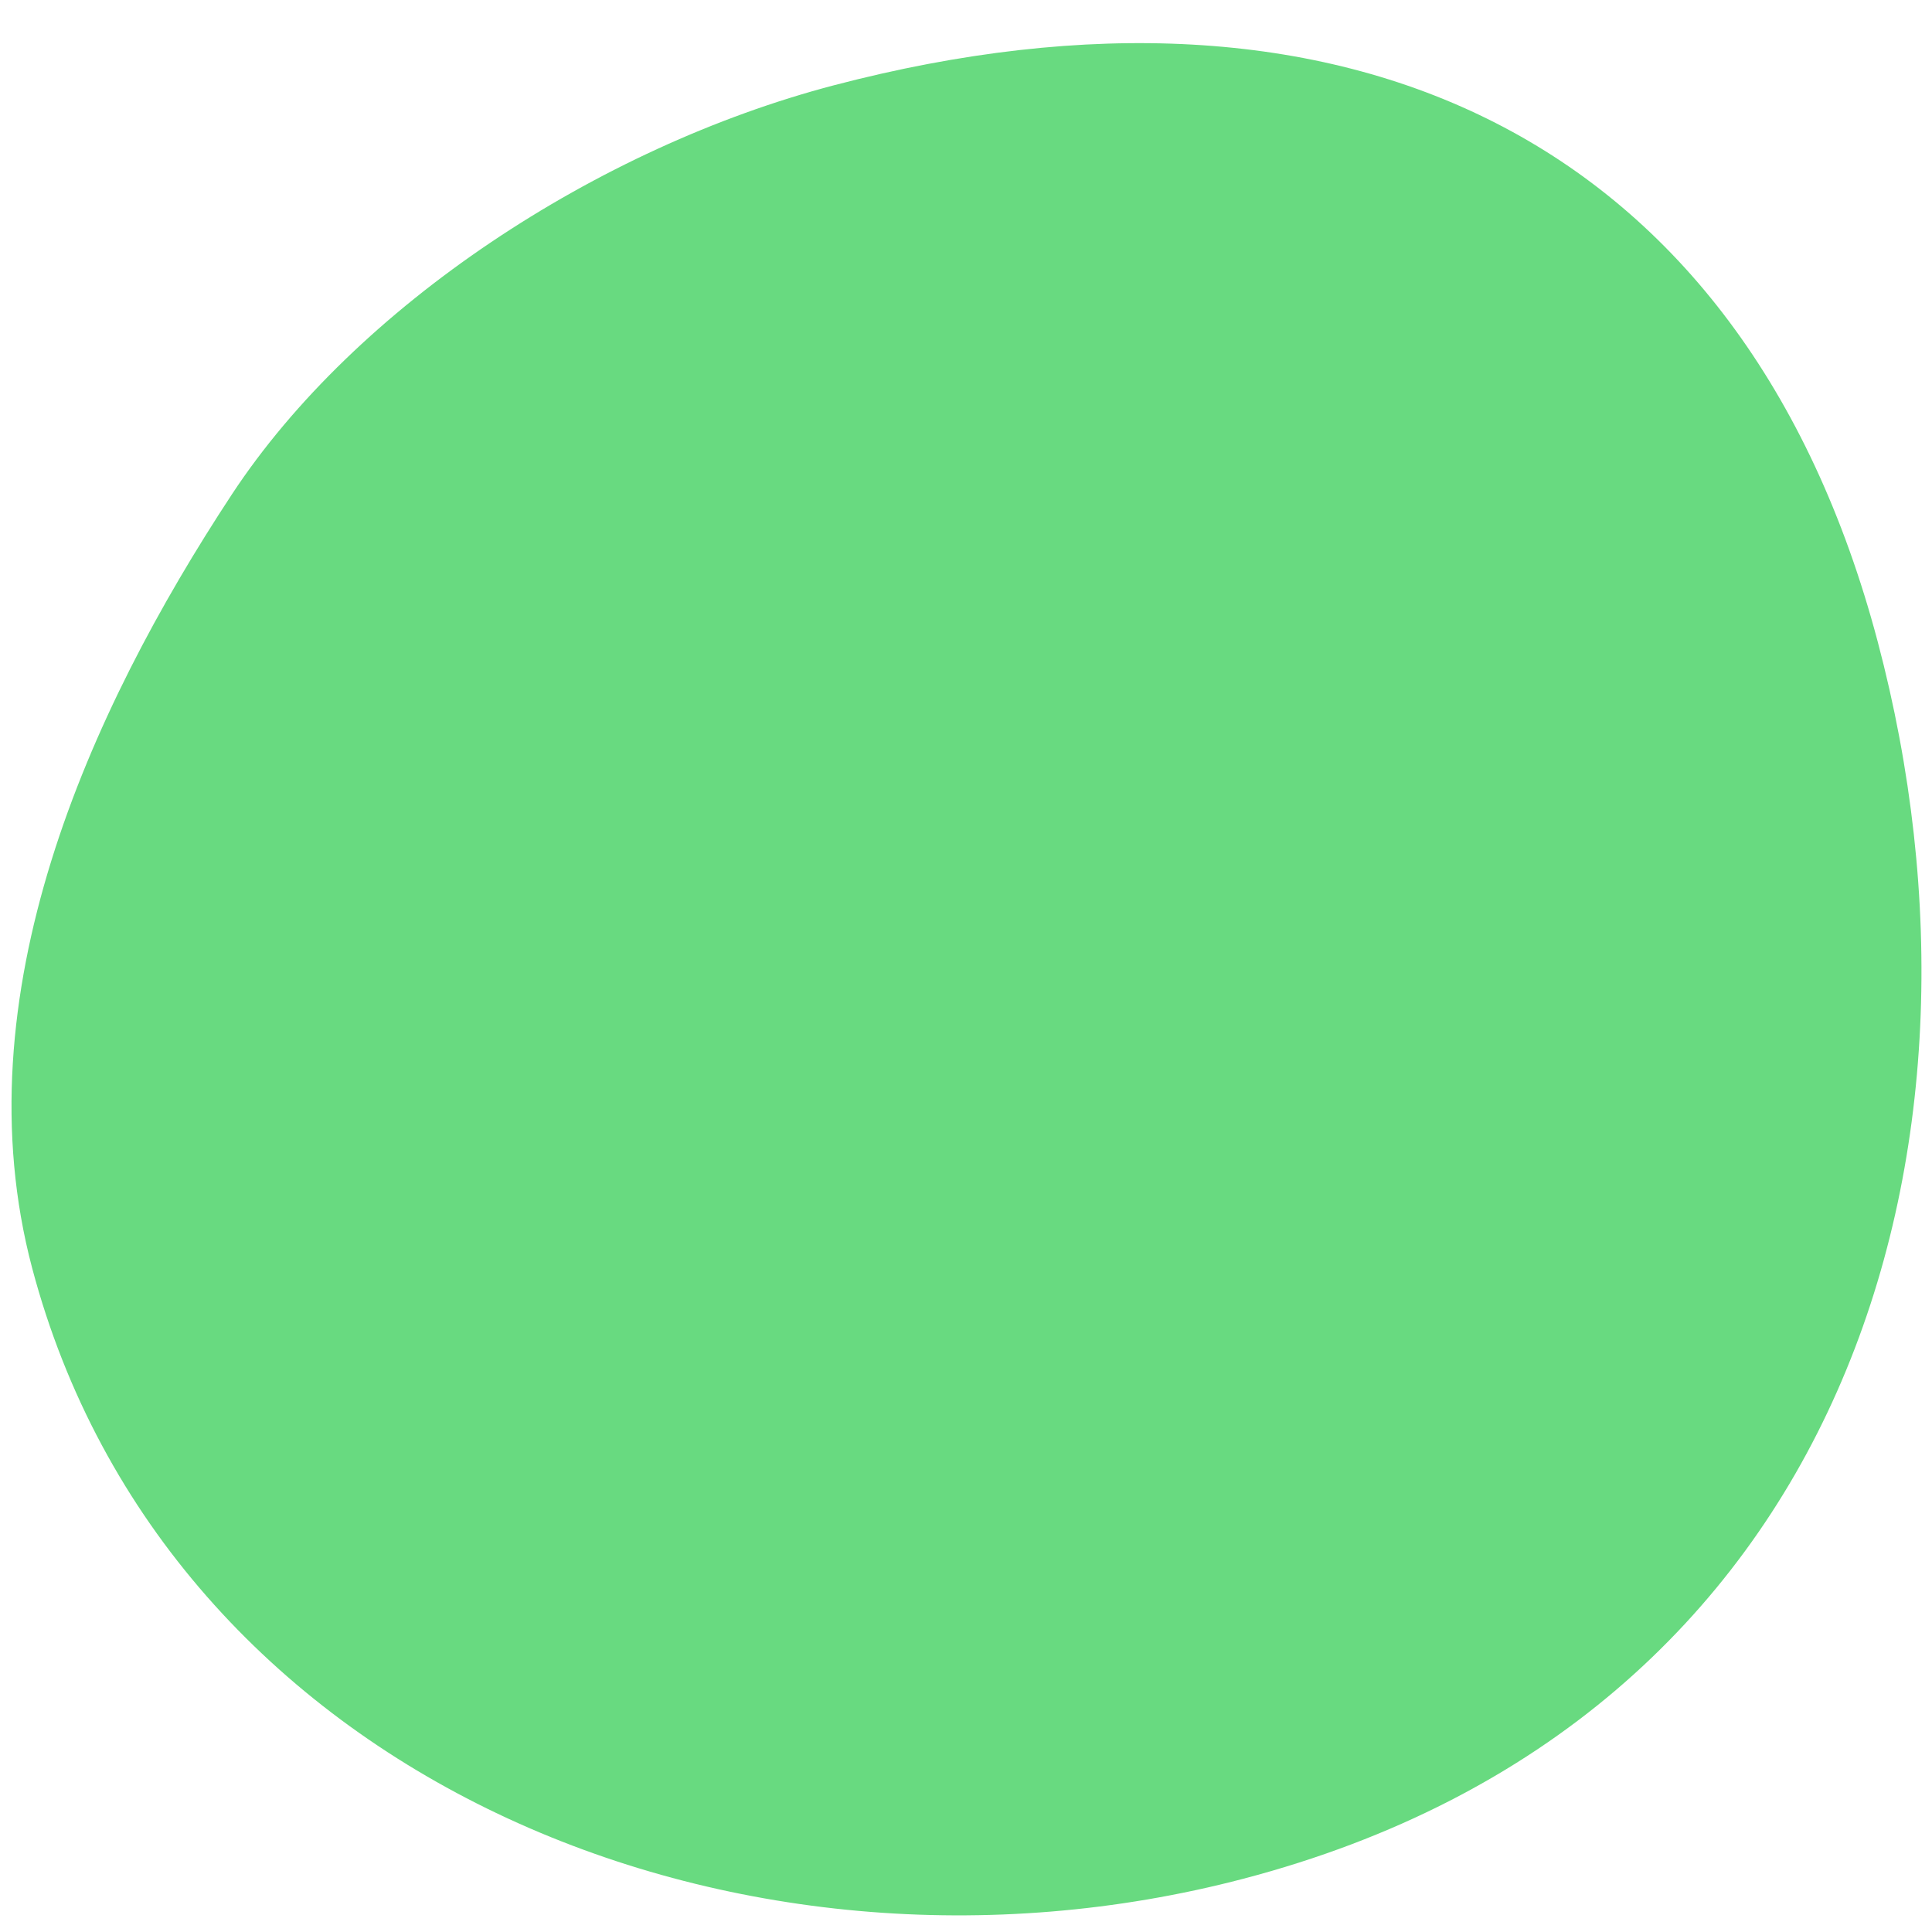 <svg width="19" height="19" viewBox="0 0 19 19" fill="none" xmlns="http://www.w3.org/2000/svg">
<path d="M18.466 6.31C19.789 11.303 18.159 16.92 12.229 18.476C7.232 19.787 1.64 17.463 0.316 12.47C-0.392 9.796 0.872 7.003 2.279 4.864C3.5 3.007 5.879 1.448 8.2 0.839C13.197 -0.472 17.143 1.317 18.466 6.31Z" fill="#68DA80"/>
</svg>
